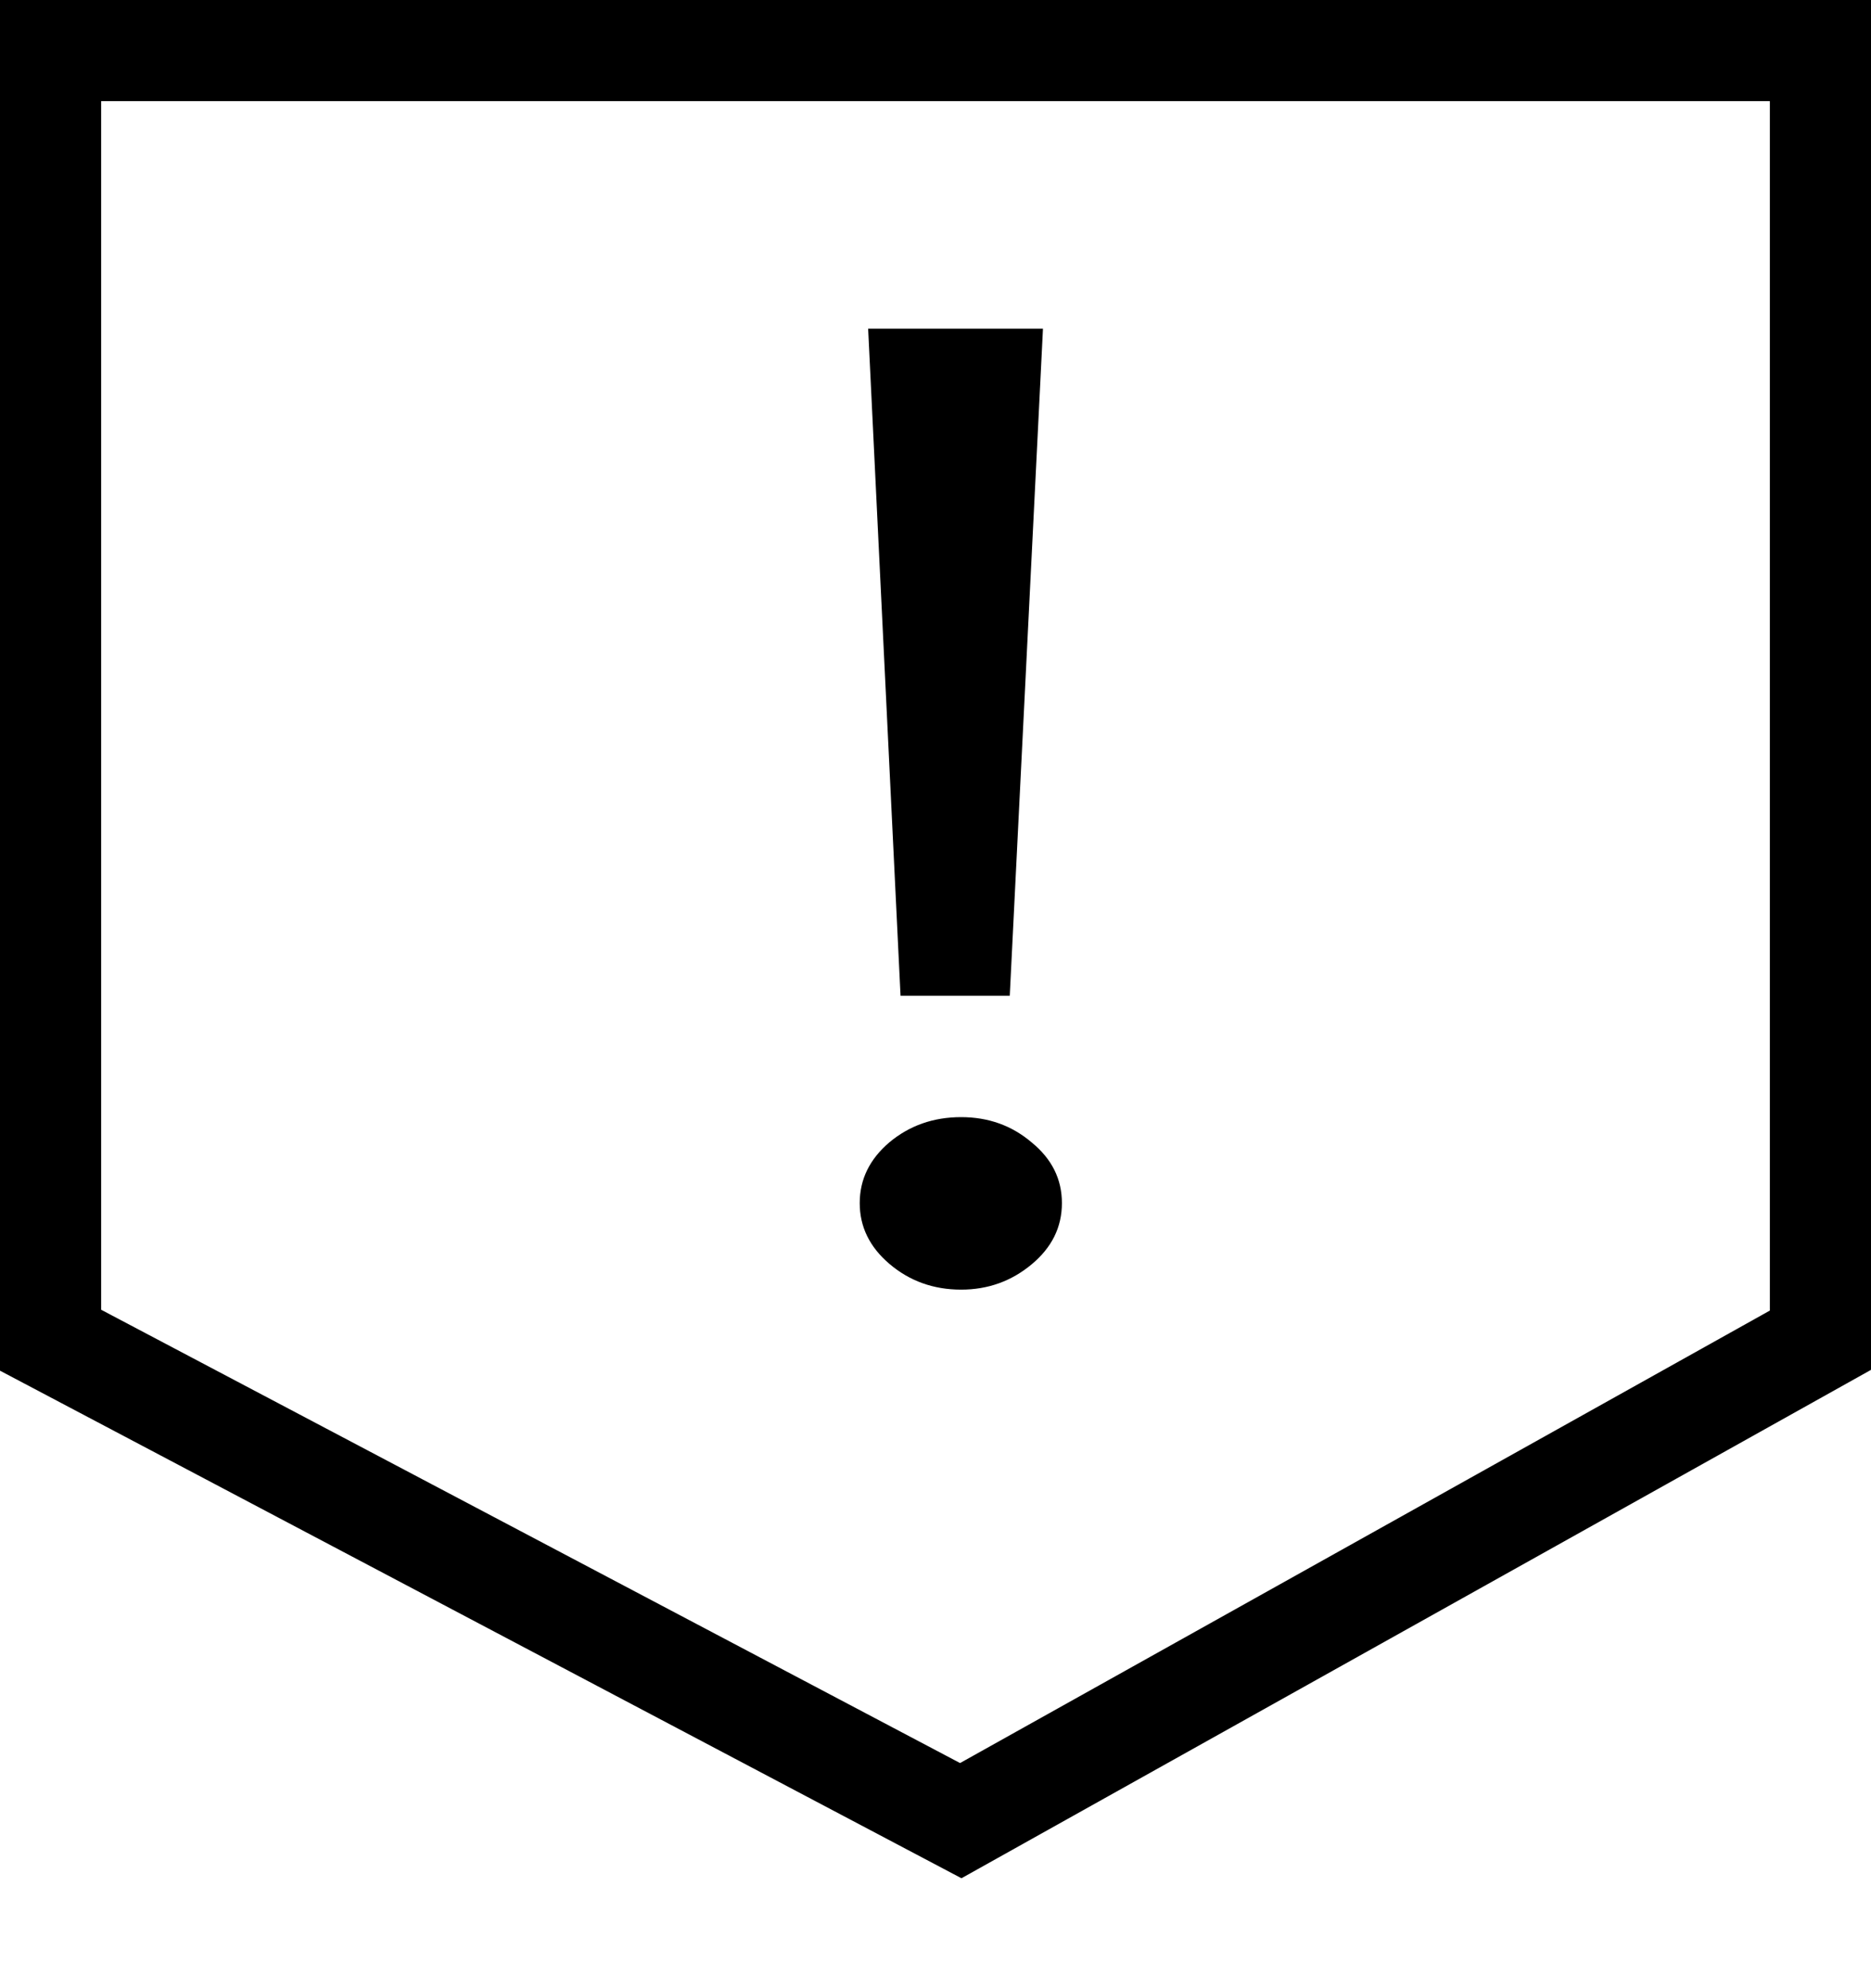 <svg width="16" height="17" viewBox="0 0 16 17" fill="none" xmlns="http://www.w3.org/2000/svg">
<path fill-rule="evenodd" clip-rule="evenodd" d="M0 0H16V11.713L8.222 16.06L0 11.72V0ZM0.865 0.865V11.199L8.21 15.075L15.135 11.206V0.865H0.865Z" fill="black"/>
<path d="M7.701 8.514L7.424 2.811H8.919L8.635 8.514H7.701ZM8.219 11.027C7.982 11.027 7.777 10.953 7.605 10.806C7.436 10.662 7.352 10.489 7.352 10.287C7.352 10.085 7.436 9.912 7.605 9.768C7.777 9.624 7.982 9.552 8.219 9.552C8.452 9.552 8.653 9.624 8.822 9.768C8.995 9.909 9.081 10.082 9.081 10.287C9.081 10.493 8.995 10.667 8.822 10.811C8.649 10.955 8.448 11.027 8.219 11.027Z" fill="black"/>
</svg>
    